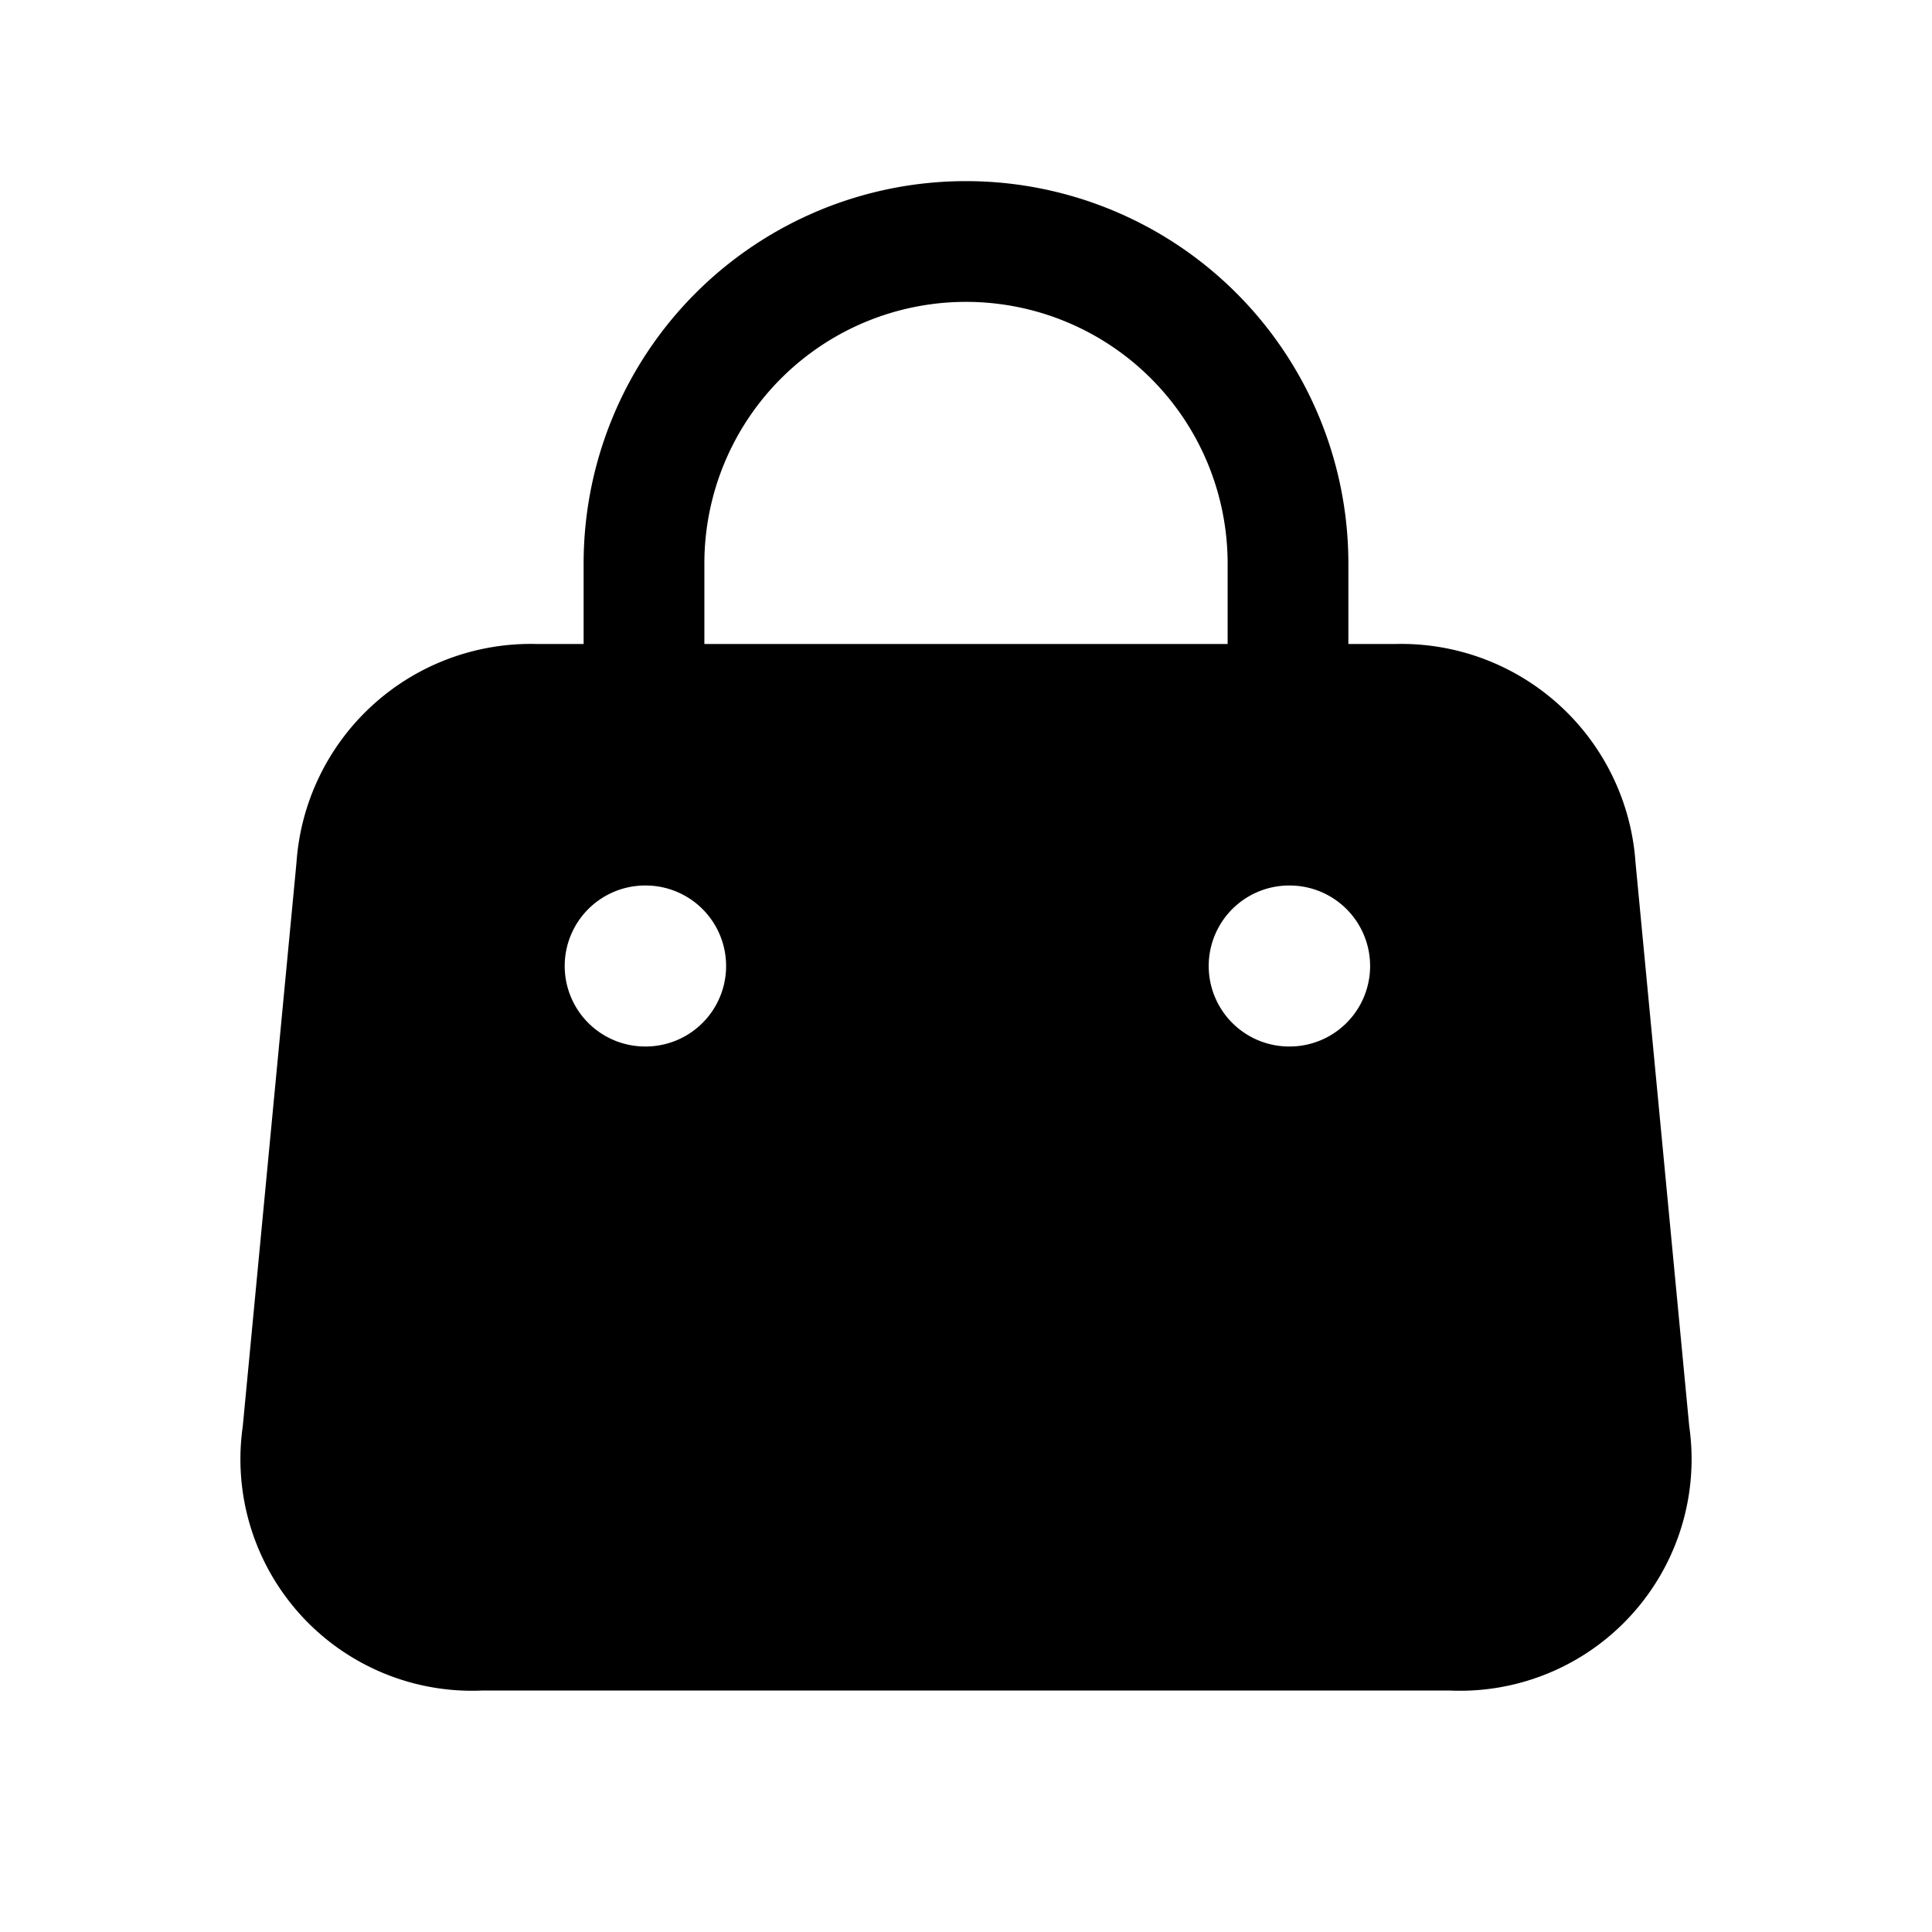 <svg id="Layer" xmlns="http://www.w3.org/2000/svg" viewBox="0 0 24 24"><path id="shopping-bag-alt" class="cls-1" d="M20.984,17.715l-.667-7A2.917,2.917,0,0,0,17.33,8h-.58V7a4.75,4.75,0,0,0-9.5,0V8H6.67a2.917,2.917,0,0,0-2.987,2.716l-.667,7A2.877,2.877,0,0,0,6,21H18A2.877,2.877,0,0,0,20.984,17.715ZM8.75,7a3.25,3.25,0,0,1,6.5,0V8H8.75Zm-.73,6a1,1,0,0,1-.01-2h.01a1,1,0,0,1,0,2Zm8,0a1,1,0,0,1-.01-2h.01a1,1,0,0,1,0,2Z"/></svg>